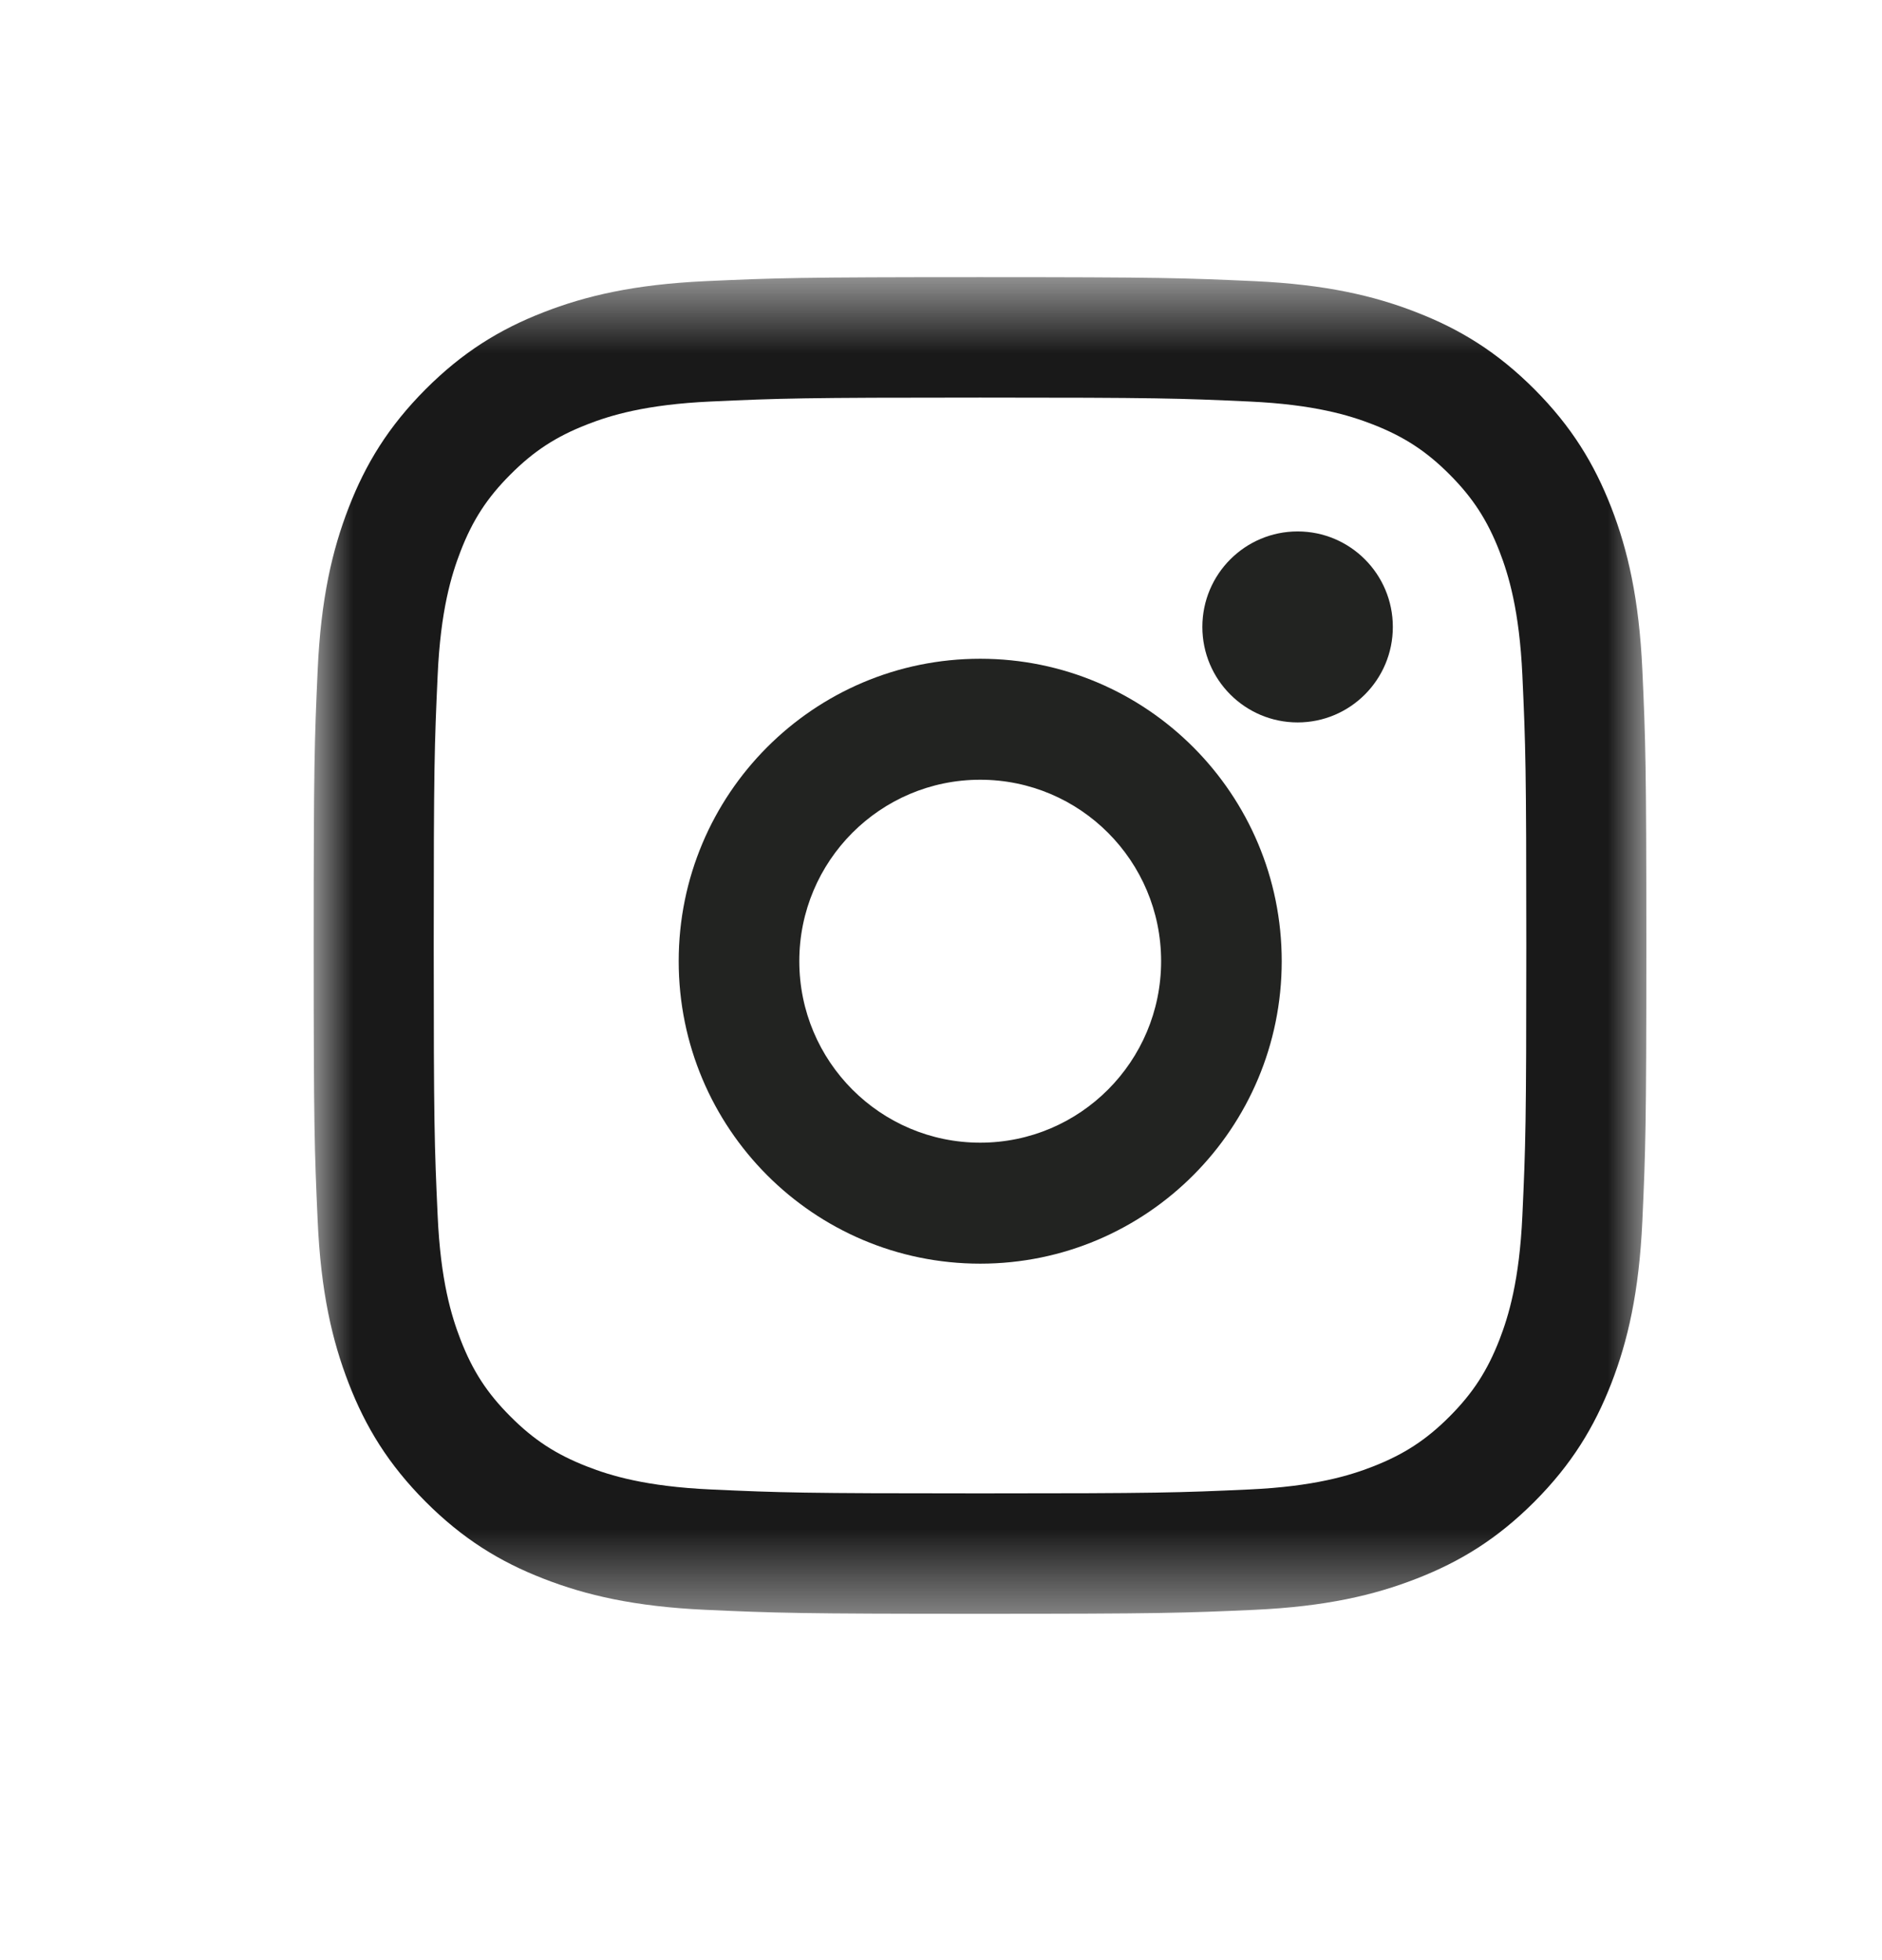 <svg width="24" height="25" viewBox="0 0 24 25" fill="none" xmlns="http://www.w3.org/2000/svg">
<g opacity="0.9">
<mask id="mask0" mask-type="alpha" maskUnits="userSpaceOnUse" x="4" y="3" width="17" height="18">
<path fill-rule="evenodd" clip-rule="evenodd" d="M4 3.535H20.995V20.581H4V3.535Z" fill="white"/>
</mask>
<g mask="url(#mask0)">
<path fill-rule="evenodd" clip-rule="evenodd" d="M12.497 3.535C10.19 3.535 9.9 3.545 8.994 3.586C8.089 3.628 7.472 3.772 6.931 3.983C6.372 4.2 5.899 4.492 5.426 4.966C4.954 5.44 4.663 5.915 4.446 6.476C4.236 7.018 4.092 7.637 4.051 8.545C4.01 9.454 4 9.744 4 12.059C4 14.374 4.01 14.664 4.051 15.573C4.092 16.481 4.236 17.1 4.446 17.642C4.663 18.203 4.954 18.678 5.426 19.152C5.899 19.626 6.372 19.918 6.931 20.135C7.472 20.346 8.089 20.49 8.994 20.532C9.9 20.573 10.19 20.583 12.497 20.583C14.805 20.583 15.094 20.573 16.001 20.532C16.905 20.49 17.523 20.346 18.063 20.135C18.622 19.918 19.096 19.626 19.569 19.152C20.041 18.678 20.331 18.203 20.549 17.642C20.759 17.1 20.902 16.481 20.944 15.573C20.985 14.664 20.995 14.374 20.995 12.059C20.995 9.744 20.985 9.454 20.944 8.545C20.902 7.637 20.759 7.018 20.549 6.476C20.331 5.915 20.041 5.44 19.569 4.966C19.096 4.492 18.622 4.2 18.063 3.983C17.523 3.772 16.905 3.628 16.001 3.586C15.094 3.545 14.805 3.535 12.497 3.535ZM12.497 5.071C14.766 5.071 15.035 5.08 15.931 5.121C16.759 5.159 17.209 5.297 17.509 5.414C17.905 5.569 18.189 5.754 18.486 6.052C18.783 6.35 18.967 6.634 19.122 7.032C19.238 7.332 19.376 7.784 19.414 8.615C19.455 9.513 19.464 9.783 19.464 12.059C19.464 14.335 19.455 14.605 19.414 15.503C19.376 16.334 19.238 16.786 19.122 17.086C18.967 17.484 18.783 17.768 18.486 18.066C18.189 18.364 17.905 18.549 17.509 18.704C17.209 18.821 16.759 18.959 15.931 18.997C15.035 19.038 14.766 19.047 12.497 19.047C10.228 19.047 9.96 19.038 9.064 18.997C8.235 18.959 7.785 18.821 7.486 18.704C7.089 18.549 6.806 18.364 6.509 18.066C6.211 17.768 6.027 17.484 5.873 17.086C5.757 16.786 5.618 16.334 5.581 15.503C5.54 14.605 5.531 14.335 5.531 12.059C5.531 9.783 5.54 9.513 5.581 8.615C5.618 7.784 5.757 7.332 5.873 7.032C6.027 6.634 6.211 6.35 6.509 6.052C6.806 5.754 7.089 5.569 7.486 5.414C7.785 5.297 8.235 5.159 9.064 5.121C9.96 5.08 10.228 5.071 12.497 5.071Z" fill="black"/>
</g>
<path fill-rule="evenodd" clip-rule="evenodd" d="M12.5 14.574C11.226 14.574 10.193 13.537 10.193 12.259C10.193 10.981 11.226 9.945 12.5 9.945C13.774 9.945 14.807 10.981 14.807 12.259C14.807 13.537 13.774 14.574 12.5 14.574ZM12.5 8.402C10.376 8.402 8.655 10.129 8.655 12.259C8.655 14.39 10.376 16.117 12.5 16.117C14.624 16.117 16.345 14.39 16.345 12.259C16.345 10.129 14.624 8.402 12.5 8.402Z" fill="#0A0B09"/>
<path fill-rule="evenodd" clip-rule="evenodd" d="M17.762 7.996C17.762 8.669 17.218 9.214 16.548 9.214C15.877 9.214 15.333 8.669 15.333 7.996C15.333 7.323 15.877 6.778 16.548 6.778C17.218 6.778 17.762 7.323 17.762 7.996Z" fill="#0A0B09"/>
</g>
</svg>
